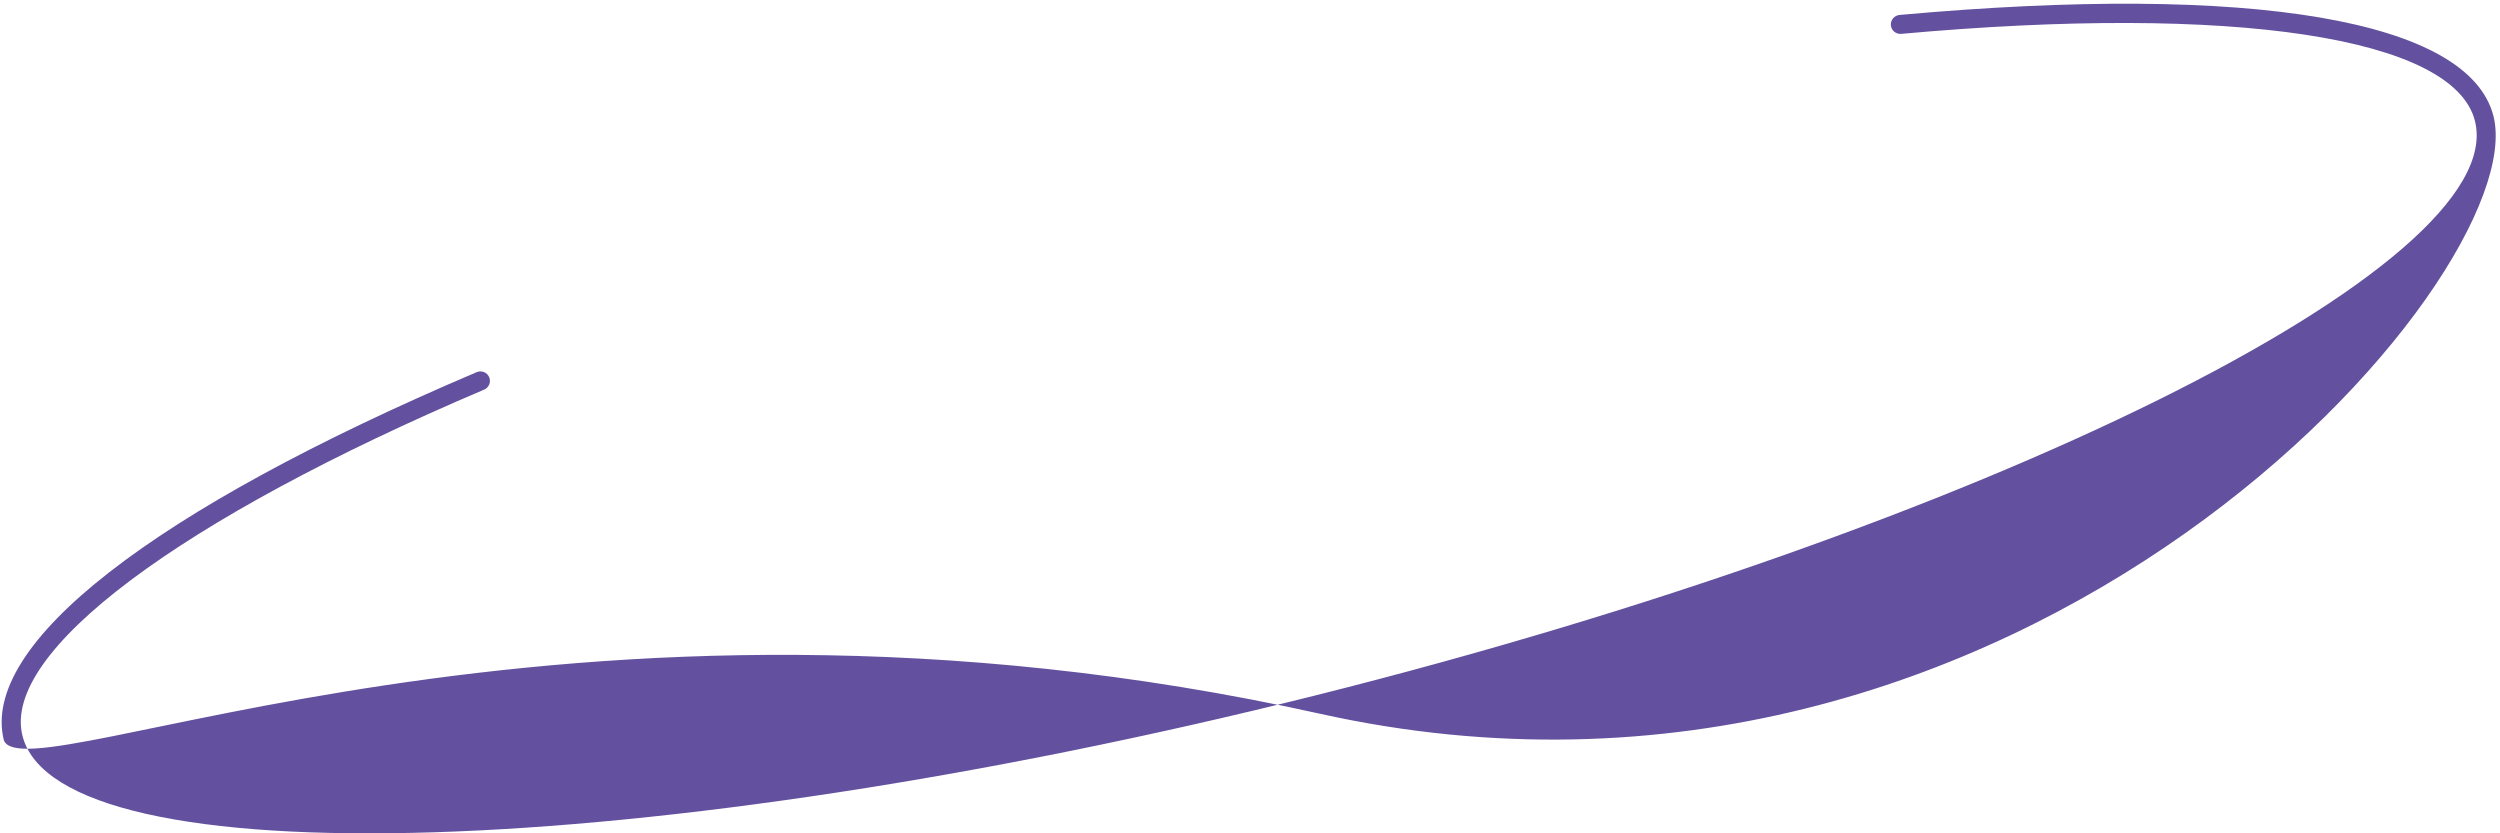 <svg width="150" height="50" viewBox="0 0 150 50" fill="none" xmlns="http://www.w3.org/2000/svg">
<path d="M79.215 42.828C33.772 32.736 1.562 47.795 0.233 44.422C-1.211 38.664 9.126 30.613 28.593 22.333C28.662 22.303 28.736 22.286 28.812 22.285C28.887 22.283 28.962 22.296 29.033 22.323C29.103 22.35 29.167 22.391 29.221 22.443C29.276 22.495 29.319 22.557 29.349 22.625C29.379 22.694 29.395 22.768 29.396 22.843C29.398 22.917 29.384 22.992 29.356 23.062C29.329 23.131 29.287 23.195 29.235 23.249C29.182 23.303 29.12 23.346 29.05 23.377L29.048 23.377L29.042 23.38C10.704 31.18 0.092 39.136 1.347 44.143C3.524 52.828 39.056 51.72 78.938 41.722C118.82 31.725 150.673 15.942 148.496 7.257C147.236 2.229 134.047 0.227 114.077 2.031C114.002 2.038 113.926 2.031 113.854 2.009C113.782 1.987 113.715 1.951 113.657 1.904C113.599 1.856 113.551 1.798 113.516 1.731C113.481 1.665 113.459 1.593 113.452 1.518C113.445 1.444 113.453 1.369 113.476 1.297C113.498 1.226 113.534 1.159 113.582 1.101C113.631 1.044 113.69 0.996 113.757 0.961C113.823 0.926 113.896 0.904 113.972 0.897L113.973 0.896L113.977 0.896C135.174 -1.019 148.162 1.197 149.611 6.978C152.018 16.582 121.291 52.171 79.215 42.828Z" fill="#63519F"/>
</svg>
